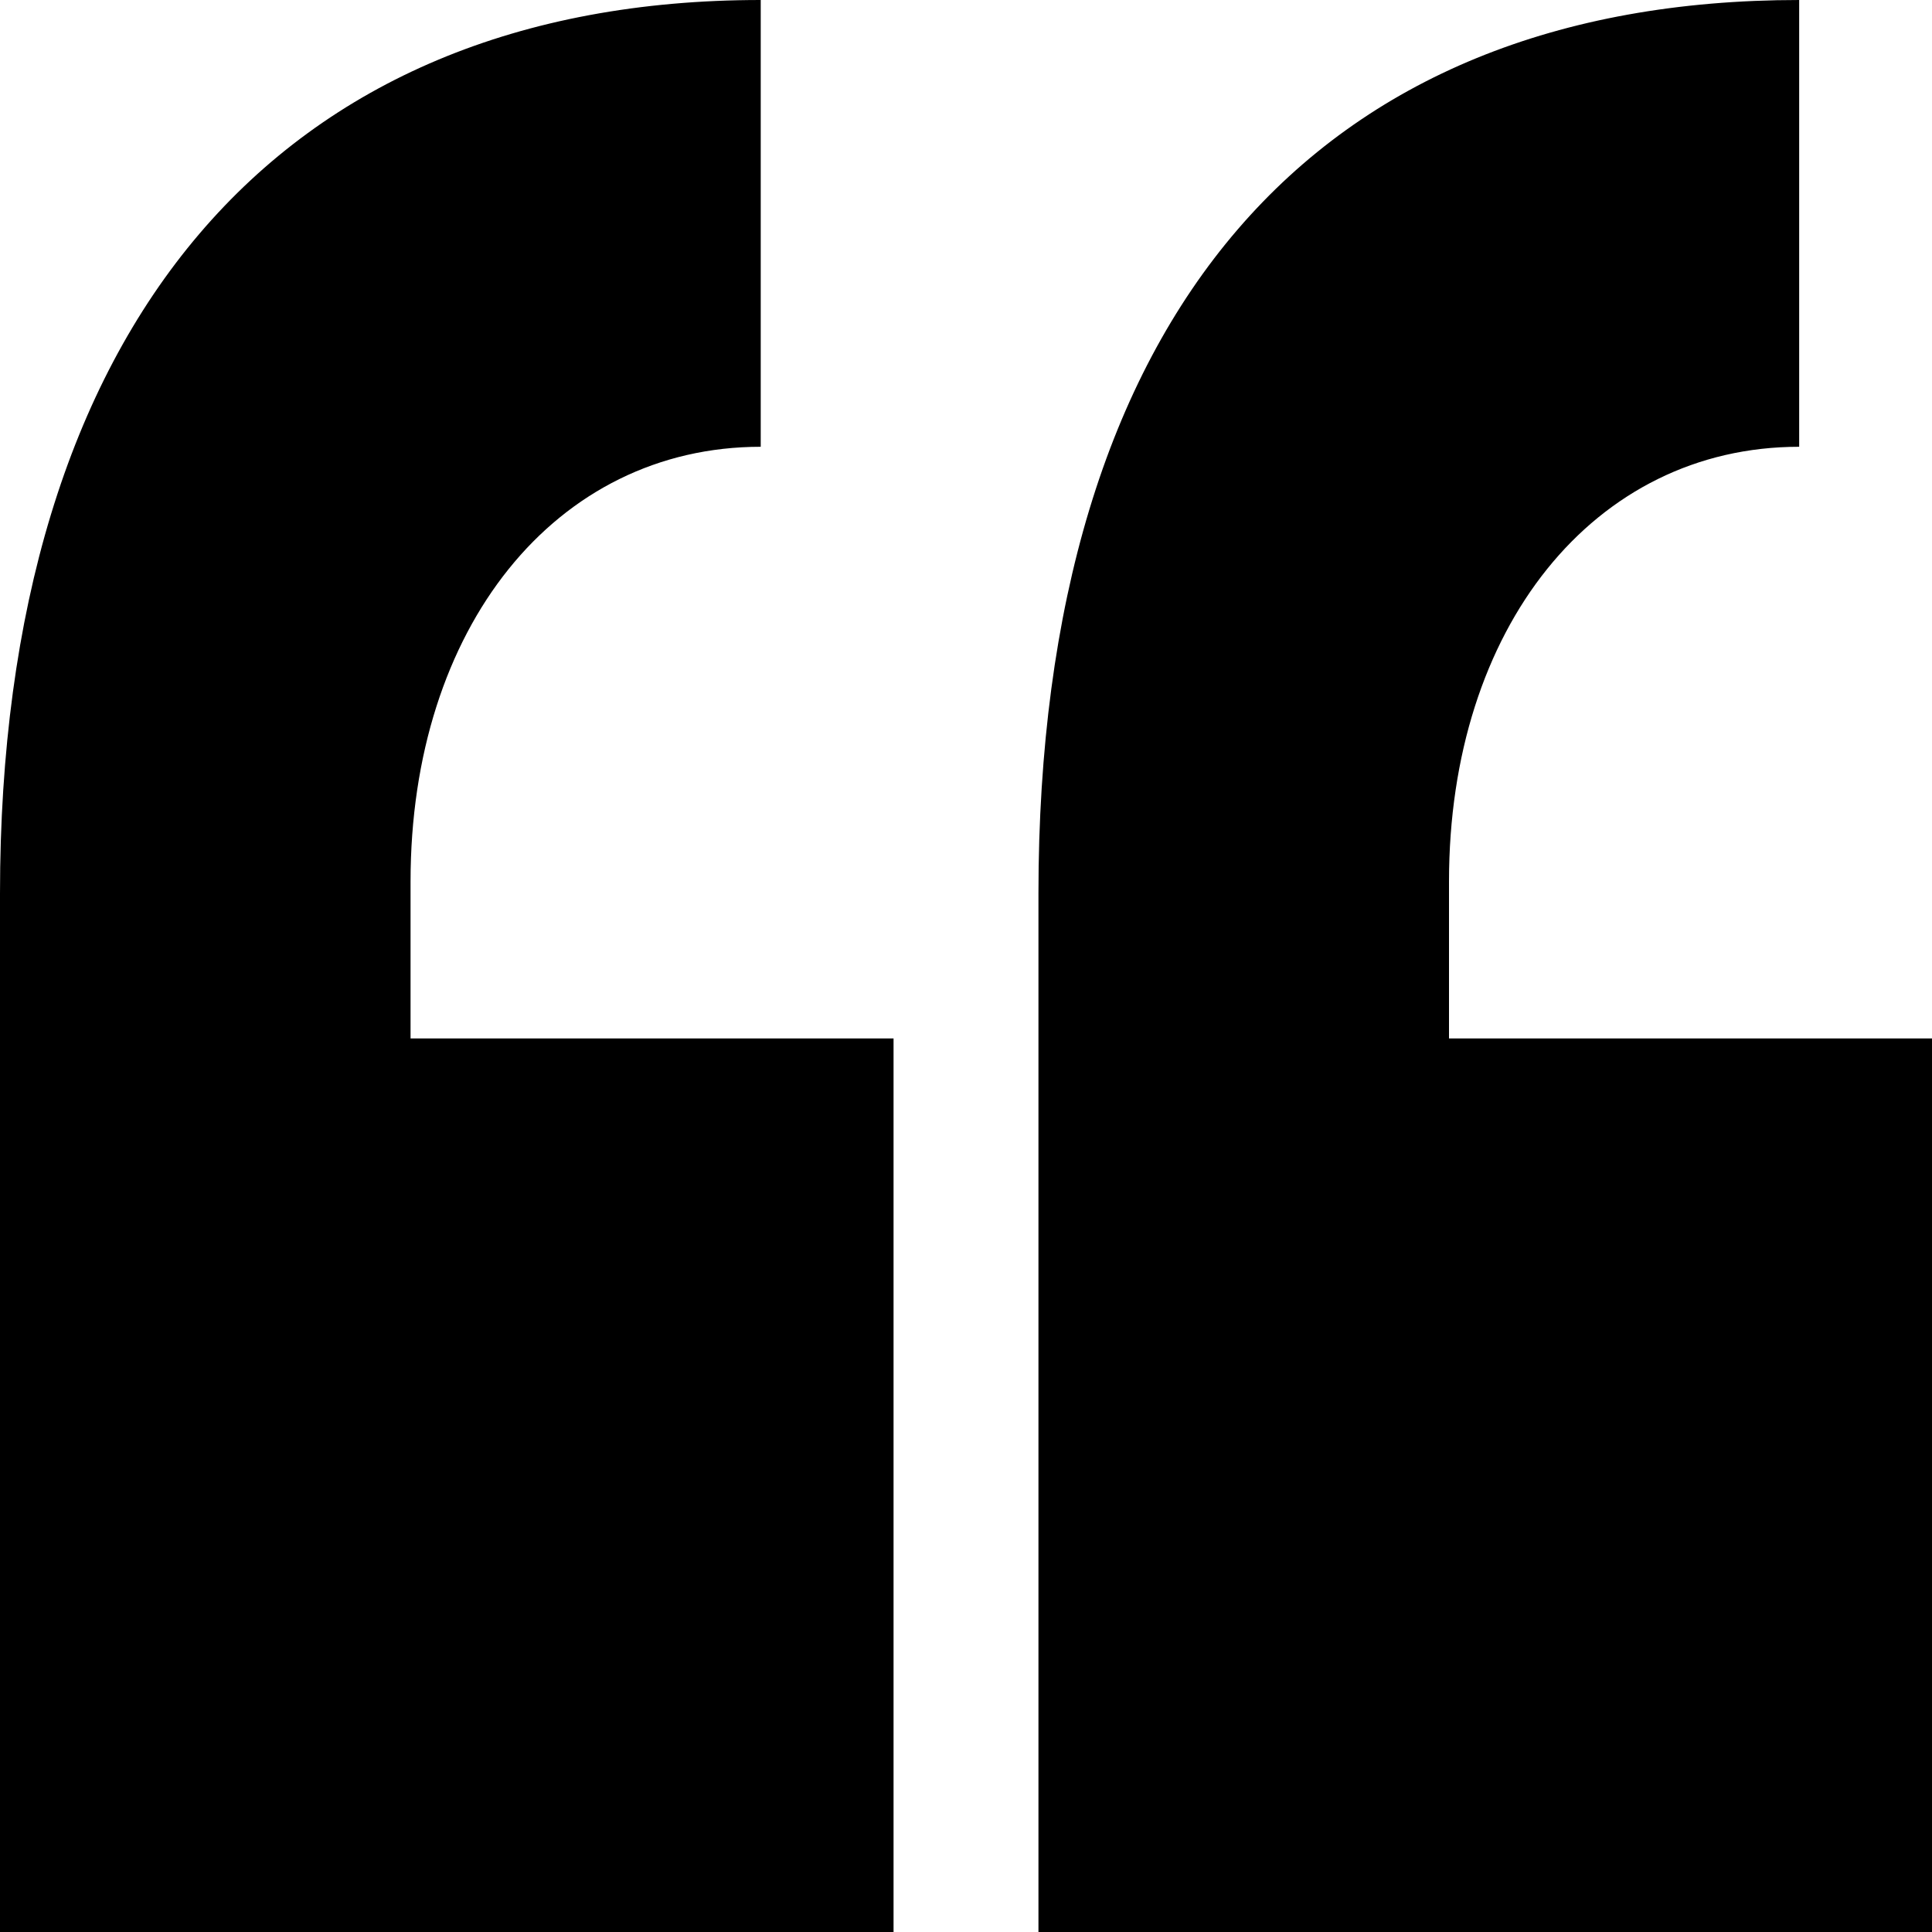 <svg xmlns="http://www.w3.org/2000/svg" viewBox="0 0 16 16">
  <path d="M3.4 8.6h4V16H0V7.4C0 2.7 2.3 0 6.3 0v3.7c-1.7 0-2.9 1.5-2.9 3.6v1.3zm12.6 0V16H8.6V7.4c0-4.8 2.3-7.4 6.3-7.4v3.7c-1.7 0-2.9 1.5-2.9 3.6v1.3h4z" fill="black"/>
</svg>